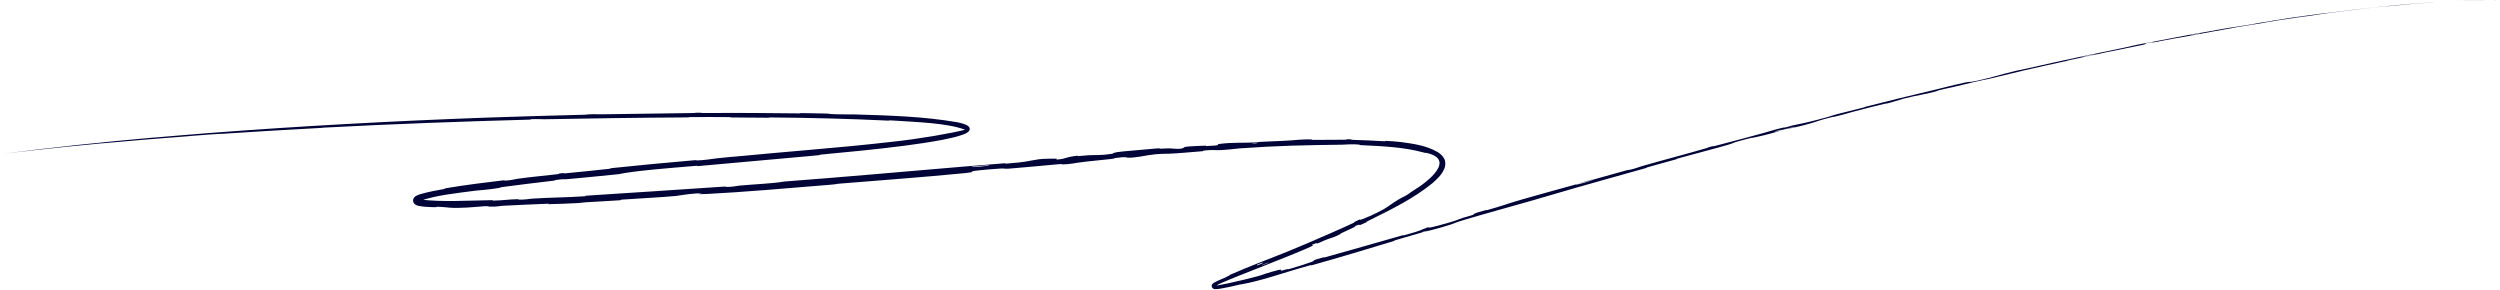 <svg width="682" height="79" viewBox="0 0 682 79" fill="none" xmlns="http://www.w3.org/2000/svg">
<path d="M10.671 40.73C16.919 39.981 25.312 39.082 31.52 38.483C33.493 38.292 32.495 38.399 33.86 38.269C36.532 38.017 39.059 37.778 41.654 37.55C42.522 37.474 41.444 37.588 42.354 37.509C47.334 37.076 52.17 36.669 57.203 36.281C82.259 34.36 106.943 33.034 132.362 32.097C140.726 31.788 150.919 31.524 159.601 31.293C160.606 31.266 160.006 31.226 160.197 31.217C163.189 31.077 162.179 31.211 164.146 31.181C172.053 31.064 180.767 30.938 188.186 30.848C191.392 30.811 188.161 30.714 191.438 30.757C191.665 30.761 190.841 30.832 191.732 30.833C193.762 30.834 197.521 30.807 199.023 30.81C201.898 30.815 202.547 30.815 205.352 30.821C209.171 30.831 213.76 30.896 217.902 30.934C218.772 30.941 217.624 30.851 219.007 30.856C220.331 30.859 224.132 30.929 225.409 30.975C226.673 31.019 226.132 31.069 226.355 31.088C228.196 31.242 232.34 31.191 233.007 31.21C242.968 31.515 251.931 31.767 261.138 33.345C261.279 33.374 261.625 33.449 261.879 33.512C262.144 33.577 262.391 33.643 262.618 33.712C262.845 33.78 263.052 33.85 263.24 33.923C263.455 34.014 263.502 34.009 263.918 34.251C264.222 34.445 264.491 34.686 264.544 35.081C264.576 35.477 264.394 35.712 264.179 35.921C264.069 36.024 263.941 36.117 263.796 36.208C263.723 36.253 263.645 36.297 263.562 36.341C263.481 36.384 263.382 36.432 263.359 36.443C263.199 36.52 263.022 36.596 262.828 36.672C260.904 37.378 259.423 37.666 257.376 38.086C253.973 38.757 249.911 39.34 246.858 39.739C238.507 40.811 231.825 41.421 223.989 42.168C223.128 42.249 224.15 42.266 223.093 42.365C222.05 42.463 220.986 42.561 219.901 42.659C209.806 43.571 200.151 44.45 190.588 45.297C189.554 45.389 190.875 45.157 189.842 45.242C182.92 45.819 172.749 46.623 168.798 47.51C164.654 47.921 158.713 48.538 155.016 48.852C152.541 49.065 154.973 48.672 151.714 49.089C150.98 49.184 151.945 49.181 150.849 49.314C146.422 49.855 141.282 50.43 137.118 51.015C136.706 51.073 136.531 51.123 136.442 51.162C136.356 51.201 136.357 51.23 136.22 51.256C133.864 51.697 130.454 51.926 129.728 52.012C123.709 52.812 119.011 53.241 114.254 54.899C114.215 54.918 114.32 54.907 114.318 54.66C114.283 54.462 114.224 54.457 114.227 54.44C114.224 54.422 114.233 54.408 114.258 54.407C114.285 54.407 114.333 54.434 114.298 54.38C114.286 54.357 114.252 54.336 114.306 54.357C114.403 54.392 114.43 54.395 114.528 54.422C120.629 55.166 127.426 54.705 133.829 54.611C135.17 54.576 133.939 54.736 134.583 54.725C137.419 54.672 138.356 54.413 141.073 54.338C141.647 54.322 141.328 54.436 141.434 54.442C143.082 54.538 144.58 54.221 145.028 54.194C150.732 53.834 154.219 53.892 159.552 53.539C160.18 53.497 158.754 53.455 160.523 53.343C172.605 52.576 185.345 51.715 197.18 50.928C199.034 50.804 197.719 51.002 197.836 51.005C199.754 51.049 200.993 50.701 201.609 50.644C206.505 50.201 210.693 50.084 214.007 49.516C230.064 48.318 246.51 46.813 262.351 45.49C266.439 45.148 270.243 44.838 274.185 44.53C274.438 44.51 273.997 44.677 274.502 44.636C280.61 44.144 279.43 44.056 283.513 43.435C284.597 43.274 287.604 43.282 287.888 43.276C288.876 43.261 287.876 43.543 288.206 43.527C290.942 43.388 290.432 42.816 294.148 42.463C294.264 42.453 293.786 42.613 294.099 42.594C295.074 42.537 296.036 42.4 296.997 42.348C299.199 42.228 300.006 42.452 303.383 41.951C303.608 41.917 303.525 41.823 303.886 41.696C304.227 41.58 304.956 41.434 306.619 41.284C308.045 41.153 314.021 40.602 315.605 40.49C317.218 40.373 316.121 40.581 316.237 40.575C320.547 40.354 318.915 40.556 321.042 40.599C322.075 40.623 322.506 40.512 322.753 40.382C322.997 40.252 323.063 40.101 323.542 40.034C324.515 39.896 327.897 39.758 328.698 39.742C329.51 39.724 328.507 39.87 329.227 39.84C333.944 39.655 331.269 39.434 332.796 39.244C334.575 39.022 336.124 38.968 337.607 38.951C339.233 38.925 340.954 38.927 342.661 38.851C343.591 38.81 342.829 38.764 343.652 38.711C346.921 38.508 348.629 38.543 352.215 38.296C352.871 38.251 355.984 37.917 357.863 38.044C358.13 38.062 357.378 38.173 358.723 38.164C359.723 38.159 361.092 38.148 362.42 38.141C363.827 38.131 365.527 38.127 366.617 38.118C368.262 38.108 366.397 37.935 368.433 38.006C369.321 38.041 367.678 38.105 369.338 38.165C370.207 38.198 371.416 38.23 373.047 38.295C374.698 38.36 376.203 38.447 377.004 38.5C378.588 38.608 377.726 38.431 377.857 38.432C378.253 38.439 379.13 38.482 380.012 38.548C381.065 38.629 381.959 38.724 382.103 38.742C385.534 39.219 388.873 39.62 392.126 41.438C392.296 41.543 392.457 41.651 392.607 41.761C392.766 41.876 393.007 42.071 393.176 42.234C393.532 42.574 393.804 42.935 393.992 43.318C394.418 44.091 394.343 45.271 394.026 45.989C393.304 47.694 392.086 48.82 390.747 49.992C385.545 54.224 379.414 57.202 373.279 60.238C372.307 60.708 373.007 60.504 372.859 60.577C369.516 62.209 372.017 60.689 369.654 61.672C370.088 61.732 368.709 62.33 366.336 63.417C365.192 63.941 365.856 63.745 365.754 63.801C364.115 64.68 362.856 65.027 362.537 65.125C361.357 65.489 360.196 66.157 359.381 66.405C358.573 66.649 360.298 65.777 357.999 66.75C357.389 67.097 359.177 66.585 357.449 67.348C350.925 70.276 338.496 74.87 333.188 77.199C333.059 77.257 332.939 77.312 332.828 77.364C332.717 77.415 332.484 77.526 332.344 77.596C332.039 77.748 331.819 77.871 331.679 77.963C331.662 77.974 331.646 77.985 331.631 77.995C331.579 78.031 331.527 78.076 331.517 78.09C331.499 78.107 331.548 78.078 331.523 77.972C331.485 77.869 331.424 77.872 331.448 77.876C331.479 77.884 331.542 77.89 331.636 77.888C331.824 77.885 332.114 77.853 332.481 77.796C333.149 77.692 333.992 77.522 334.927 77.319C336.107 77.061 337.274 76.79 338.86 76.416C339.149 76.348 339.456 76.275 339.787 76.196C345.803 74.713 343.327 75.182 347.035 74.114C350.728 73.029 348.966 73.899 349.526 73.829C350.035 73.771 350.553 73.541 351.195 73.407C351.838 73.273 350.483 73.71 351.978 73.307C353.579 72.876 357.46 71.622 357.987 71.384C359.073 70.89 357.108 71.263 361.203 70.155C361.432 70.093 360.73 70.395 361.581 70.161C368.266 68.312 375.725 66.135 382.364 64.26C383.314 63.992 382.495 64.338 383.049 64.183C388.932 62.529 386.673 63.01 389.754 61.913C389.139 62.356 390.844 62.017 395.275 60.724C397.868 59.967 397.365 60.001 399.014 59.441C399.506 59.274 401.365 58.809 401.689 58.663C402.757 58.181 400.927 58.52 405.498 57.272C405.699 57.217 405.085 57.488 405.78 57.292C410.086 56.081 410.556 55.769 415.346 54.37C419.004 53.301 425.706 51.489 429.893 50.316C429.871 50.589 433.824 49.403 435.414 48.774C438.204 47.993 441.13 47.16 443.782 46.442C444.696 46.194 444.116 46.43 444.233 46.406C446.029 46.027 447.187 45.534 447.782 45.361C454.222 43.504 459.471 42.181 465.585 40.397C465.801 40.334 466.109 40.086 467.778 39.753C467.886 39.732 465.879 40.351 468.766 39.573C471.658 38.795 477.158 37.399 481.138 36.27C482.104 35.995 484.537 35.227 486.548 34.794C486.816 34.737 486.537 34.854 486.925 34.776C488.183 34.521 488.807 34.206 490.278 33.949C491.748 33.692 494.765 32.993 498.817 31.859C498.946 31.823 499.884 31.466 501.165 31.139C503.197 30.62 506.094 29.904 508.226 29.364C509.247 29.105 508.578 29.207 508.754 29.161C515.628 27.39 520.507 26.24 527.891 24.474C529.243 24.151 533.109 23.141 535.741 22.583C538.633 21.971 535.735 22.935 542.335 21.315C544.998 20.663 548.307 19.559 553.133 18.646C562.46 16.511 571.111 14.729 580.463 12.789C580.887 12.7 582.215 12.361 583.21 12.165C584.688 11.874 585.503 11.747 586.555 11.543C590.934 10.697 595.019 9.9 599.275 9.132C600.889 8.842 600.331 8.97 602.25 8.629C604.152 8.292 605.467 8.024 608.101 7.59C610.09 7.264 612.081 6.996 614.687 6.577C614.776 6.499 616.558 6.206 619.81 5.685C620.431 5.586 619.761 5.669 620.055 5.621C621.25 5.426 622.355 5.276 623.481 5.097C623.755 5.053 623.765 5.033 623.989 4.997C625.896 4.686 628.992 4.29 629.573 4.217C631.679 3.949 632.651 3.798 634.248 3.597C635.838 3.398 633.464 3.72 635.32 3.483C639.105 2.999 644.172 2.393 648.054 1.991C649.604 1.83 648.545 1.926 648.767 1.902C651.895 1.575 655.346 1.278 657.105 1.113C659.371 0.988 658.988 0.938 663.679 0.633C664.051 0.61 664.527 0.597 663.097 0.695C661.622 0.798 659.61 0.939 657.653 1.106C657.198 1.142 654.552 1.401 654.185 1.44C651.33 1.721 650.916 1.721 650.776 1.73C649.12 1.86 645.921 2.239 645.068 2.34C641.154 2.793 637.886 3.193 634.67 3.628C632.556 3.917 632.353 3.998 630.679 4.23C625.118 5.018 623.288 5.207 618.051 6.112C616.943 6.308 618.013 6.203 614.076 6.792C613.829 6.829 610.884 7.263 609.179 7.595C608.965 7.636 608.976 7.658 608.693 7.709C606.803 8.05 605.502 8.259 603.456 8.635C601.42 9.01 598.96 9.477 596.606 9.91C595.189 10.17 593.353 10.467 592.668 10.584C590.733 10.915 588.735 11.369 587.541 11.556C586.342 11.742 588.656 11.214 585.527 11.796C585.426 11.896 585.176 12.029 585.006 12.145C578.11 13.521 571.445 14.891 564.57 16.393C563.725 16.578 564.6 16.439 563.694 16.64C559.872 17.487 556.505 18.201 552.529 19.122C549.466 19.832 546.112 20.671 542.902 21.443C540.906 21.781 536.162 22.949 532.704 23.774C531.492 24.062 531.565 24.008 530.701 24.205C527.444 24.95 528.994 24.699 528.109 24.934C524.312 25.951 523.917 25.759 519.422 26.88C519.184 26.939 516.313 27.816 515.915 27.927C513.388 28.629 515.482 27.98 513.887 28.37C510.966 29.085 508.933 29.561 505.538 30.481C504.546 30.75 502.203 31.462 500.248 31.886C499.99 31.942 500.117 31.852 499.911 31.902C496.188 32.812 496.138 33.01 494.042 33.624C491.945 34.238 488.673 34.977 487.999 35.117C486.231 35.488 489.321 34.725 489.406 34.693C490.475 34.297 488.122 34.937 486.285 35.416C485.974 35.31 483.429 35.997 484.393 35.91C484.503 35.899 485.916 35.505 486.285 35.416C484.729 36.013 481.937 36.787 478.824 37.447C477.363 37.757 478.715 37.293 474.338 38.51C472.342 39.067 473.149 38.985 471.399 39.498C467.4 40.673 462.218 41.968 458.059 43.142C456.563 43.565 458.042 43.233 457.021 43.525C454.299 44.304 451.975 44.893 449.206 45.701C448.958 45.774 449.588 45.682 448.734 45.923C442.294 47.745 436.689 49.281 430.022 51.19C426.868 52.092 420.942 53.852 417.688 54.786C411.801 56.475 404.725 58.4 399.728 59.898C396.535 60.855 397.275 60.737 395.936 61.198C393.202 62.132 388.45 63.295 387.83 63.439C387.806 63.445 390.543 62.617 389.065 63C388.185 63.15 387.861 63.429 387.83 63.439C387.504 63.511 381.76 65.177 380.718 65.503C380.128 65.687 380.486 65.679 380.178 65.773C372.751 68.043 365.391 70.239 357.77 72.385C357.638 72.421 357.806 72.26 357.495 72.345C353.295 73.5 350.415 74.455 346.748 75.545C343.766 76.435 340.927 77.165 339.117 77.474C338.712 77.552 338.341 77.617 337.999 77.671C336.458 78.048 335.08 78.368 333.269 78.689C333.083 78.72 332.912 78.747 332.755 78.77C332.714 78.776 332.681 78.78 332.635 78.786C332.551 78.799 332.471 78.81 332.395 78.82C332.243 78.84 332.106 78.854 331.981 78.864C331.729 78.883 331.54 78.891 331.321 78.856C331.287 78.85 331.282 78.85 331.217 78.834C331.104 78.802 330.948 78.766 330.76 78.572C330.56 78.384 330.502 77.971 330.585 77.775C330.656 77.567 330.745 77.477 330.817 77.4C330.89 77.325 330.958 77.271 331.03 77.219C331.099 77.169 331.08 77.184 331.105 77.167C331.139 77.145 331.174 77.123 331.21 77.102C331.494 76.932 331.859 76.754 332.292 76.555C332.607 76.413 332.826 76.322 333.097 76.207C333.619 75.988 334.097 75.778 334.49 75.597C334.797 75.451 335.001 75.341 335.168 75.244C335.496 75.052 335.599 74.948 335.691 74.907C341.62 72.317 345.099 71.111 351.285 68.6C354.214 67.419 360.002 64.958 363.101 63.563C365.558 62.463 367.088 61.836 369.315 60.771C369.616 60.626 369.266 60.673 369.357 60.627C371.803 59.349 370.72 60.133 371.257 59.932C373.247 59.167 374.334 58.765 377.546 57.033C378.28 56.638 380.143 55.234 381.477 54.451C383.143 53.467 382.551 53.972 384.253 52.908C384.401 52.812 384.349 52.759 385.413 52.086C389.861 49.395 397.035 43.537 389.236 41.73C388.588 41.517 389.397 41.915 388.425 41.615C383.135 40.158 377.37 39.882 371.592 39.613C370.361 39.563 371.135 39.49 370.867 39.454C369.23 39.239 366.659 39.467 366.216 39.472C356.185 39.6 348.946 39.712 338.225 40.472C337.663 40.511 333.706 41.044 331.778 40.952C331.65 40.946 329.774 40.842 328.084 41.133C327.977 41.152 329.19 41.182 327.091 41.33C324.989 41.478 321.455 41.846 318.891 41.93C318.035 41.96 315.993 41.895 313.356 42.323C313.197 42.349 309.088 43.158 307.517 43.009C307.259 42.985 307.518 42.641 304.169 43.126C304.105 43.135 304.059 43.143 304.026 43.15C303.746 43.212 304.515 43.199 303.051 43.38C300.561 43.69 297.275 43.921 294.288 44.347C293.766 44.422 291.562 44.847 289.782 44.852C289.503 44.853 290.018 44.698 289.085 44.775C284.764 45.126 279.806 45.661 275.285 46.004C273.672 46.127 274.478 45.881 272.803 45.989C271.109 46.098 267.844 46.352 266.041 46.593C264.245 46.834 266.234 46.928 263.544 47.193C263.2 47.227 262.856 47.26 262.513 47.293C251.377 48.372 240.34 49.178 229.177 50.083C227.457 50.222 228.884 50.201 226.365 50.411C217.439 51.162 201.048 52.531 193.162 52.895C186.844 53.191 194.838 52.485 189.915 52.776C187.454 52.923 184.904 53.414 184.335 53.464C178.925 53.943 174.745 54.086 169.849 54.444C168.838 54.517 169.837 54.579 168.979 54.64C166.072 54.847 162.608 55.004 159.84 55.177C158.579 55.256 158.816 55.337 157.673 55.396C154.734 55.548 152.115 55.652 149.445 55.702C149.202 55.707 150.838 55.505 148.811 55.605C145.184 55.785 141.347 55.882 137.107 56.138C135.935 56.21 135.854 56.428 133.467 56.363C132.962 56.348 133.66 56.076 130.592 56.387C130.341 56.412 128.953 56.535 127.478 56.619C125.896 56.707 123.869 56.756 122.797 56.662C122.363 56.615 120.326 56.406 119.078 56.404C118.904 56.405 119.594 56.537 118.536 56.518C118.345 56.515 118 56.505 117.707 56.495C117.409 56.484 117.125 56.471 116.857 56.457C116.589 56.443 116.335 56.426 116.096 56.408C115.977 56.4 115.861 56.39 115.749 56.38C115.693 56.375 115.638 56.37 115.584 56.365C115.501 56.357 115.402 56.346 115.315 56.337C114.96 56.297 114.649 56.251 114.372 56.196C114.234 56.168 114.103 56.137 113.977 56.101C113.946 56.092 113.915 56.083 113.884 56.073C113.868 56.068 113.853 56.063 113.837 56.058C113.81 56.049 113.749 56.028 113.705 56.011C113.518 55.935 113.324 55.855 113.09 55.636C112.86 55.445 112.589 54.903 112.715 54.427C112.765 54.198 112.877 54.024 112.911 53.974C112.962 53.898 113.014 53.836 113.065 53.782C113.271 53.57 113.452 53.468 113.643 53.366C113.834 53.268 114.036 53.184 114.266 53.101C114.374 53.062 114.48 53.026 114.595 52.989C115.055 52.84 115.613 52.691 116.285 52.533C116.79 52.414 117.214 52.322 117.747 52.211C118.269 52.104 118.837 51.992 119.451 51.877C119.991 51.776 120.403 51.7 120.916 51.608C122.003 51.416 120.339 51.577 121.999 51.291C124.691 50.84 126.611 50.562 129.577 50.16C131.891 49.851 134.606 49.516 136.911 49.246C138.467 49.067 137.404 49.293 137.518 49.289C139.37 49.226 140.509 48.865 141.157 48.775C145.491 48.18 148.016 48 151.932 47.537C152.994 47.413 152.229 47.392 152.44 47.359C154.624 47.028 153.088 47.385 154.363 47.267C157.825 46.949 162.289 46.468 165.967 46.079C167.3 45.937 165.786 45.973 166.987 45.847C174.345 45.077 181.765 44.369 189.268 43.728C190.601 43.615 189.769 43.782 190.047 43.776C191.914 43.742 194.696 43.292 195.348 43.214C198.305 42.859 199.491 42.829 202.202 42.569C207.684 42.043 213.419 41.529 219.753 40.985C224.192 40.603 228.266 40.234 231.863 39.889C236.254 39.463 239.639 39.11 243.159 38.704C250.603 37.919 259.503 36.373 263.281 35.391C258.364 33.538 250.239 33.32 243.027 32.848C242.063 32.798 243.034 32.943 242.196 32.901C231.502 32.382 221.023 32.134 210.206 32.04C209.348 32.033 210.586 32.126 209.205 32.117C206.392 32.1 202.6 32.072 199.678 32.039C198.282 32.023 200.155 31.962 198.749 31.948C195.479 31.916 191.825 31.915 188.346 31.942C186.913 31.954 189.078 32.019 187.212 32.028C174.199 32.099 161.611 32.294 148.441 32.531C147.551 32.547 146.767 32.441 144.864 32.516C144.722 32.554 144.731 32.594 144.669 32.632C125.806 33.142 107.138 33.823 88.239 34.82C87.443 34.862 88.821 34.831 87.28 34.912C78.361 35.386 69.717 35.908 60.558 36.503C59.653 36.563 60.111 36.478 57.449 36.674C56.975 36.708 52.991 37.004 51.947 37.093C51.805 37.105 52.545 37.071 51.241 37.169C43.679 37.735 35.818 38.375 28.338 39.058C27.139 39.168 28.415 39.037 27.561 39.116C21.415 39.684 14.872 40.355 8.96 41.013C5.034 41.455 6.489 41.286 4.422 41.525C4.128 41.559 1.743 41.847 1.623 41.863C1.307 41.9 2.457 41.754 1.985 41.811C1.906 41.82 -0.001 42.064 0 42.064C0 42.064 0 42.064 0 42.064C0 42.064 0.165 42.043 0.591 41.988C0.72 41.971 3.024 41.677 3.598 41.605C3.996 41.554 3.278 41.643 4.091 41.54C4.905 41.437 5.801 41.327 7.164 41.159C8.531 40.992 7.922 41.059 10.671 40.73ZM342.967 72.406C345.026 71.698 345.188 71.204 343.026 72.174C342.924 72.221 342.862 72.443 342.967 72.406ZM571.443 14.787C568.662 15.301 566.783 15.815 568.751 15.45C570.717 15.085 572.29 14.63 571.443 14.787ZM600.171 9.078C596.923 9.627 596.444 9.898 599.908 9.223C600.109 9.184 600.36 9.046 600.171 9.078ZM14.067 40.426C14.035 40.429 12.334 40.615 12.282 40.621C11.37 40.727 14.799 40.354 14.067 40.426ZM628.822 4.381C627.791 4.509 624.903 4.949 626.157 4.787C627.158 4.654 630.103 4.219 628.822 4.381ZM342.766 39.06C342.733 39.055 341.439 39.123 341.465 39.158C341.565 39.272 343.354 39.138 342.766 39.06ZM678.052 0.036C670.656 0.198 666.324 0.422 674.254 0.115C675.723 0.068 671.084 0.225 672.958 0.163C676.384 0.049 678.609 0.003 681.937 0.001C682.547 -0.006 678.481 0.019 678.04 0.036C678.044 0.036 678.048 0.036 678.052 0.036ZM344.308 72.383C344.341 72.376 346.039 71.7 346.035 71.696C346.876 71.222 343.564 72.54 344.308 72.383ZM269.629 45.07C269.537 45.066 265.599 45.412 265.421 45.44C263.365 45.86 271.423 45.154 269.629 45.07ZM429.961 50.304C431.735 49.695 433.91 49.069 435.406 48.776C433.583 49.284 431.764 49.798 429.961 50.304Z" fill="#010436"/>
</svg>
